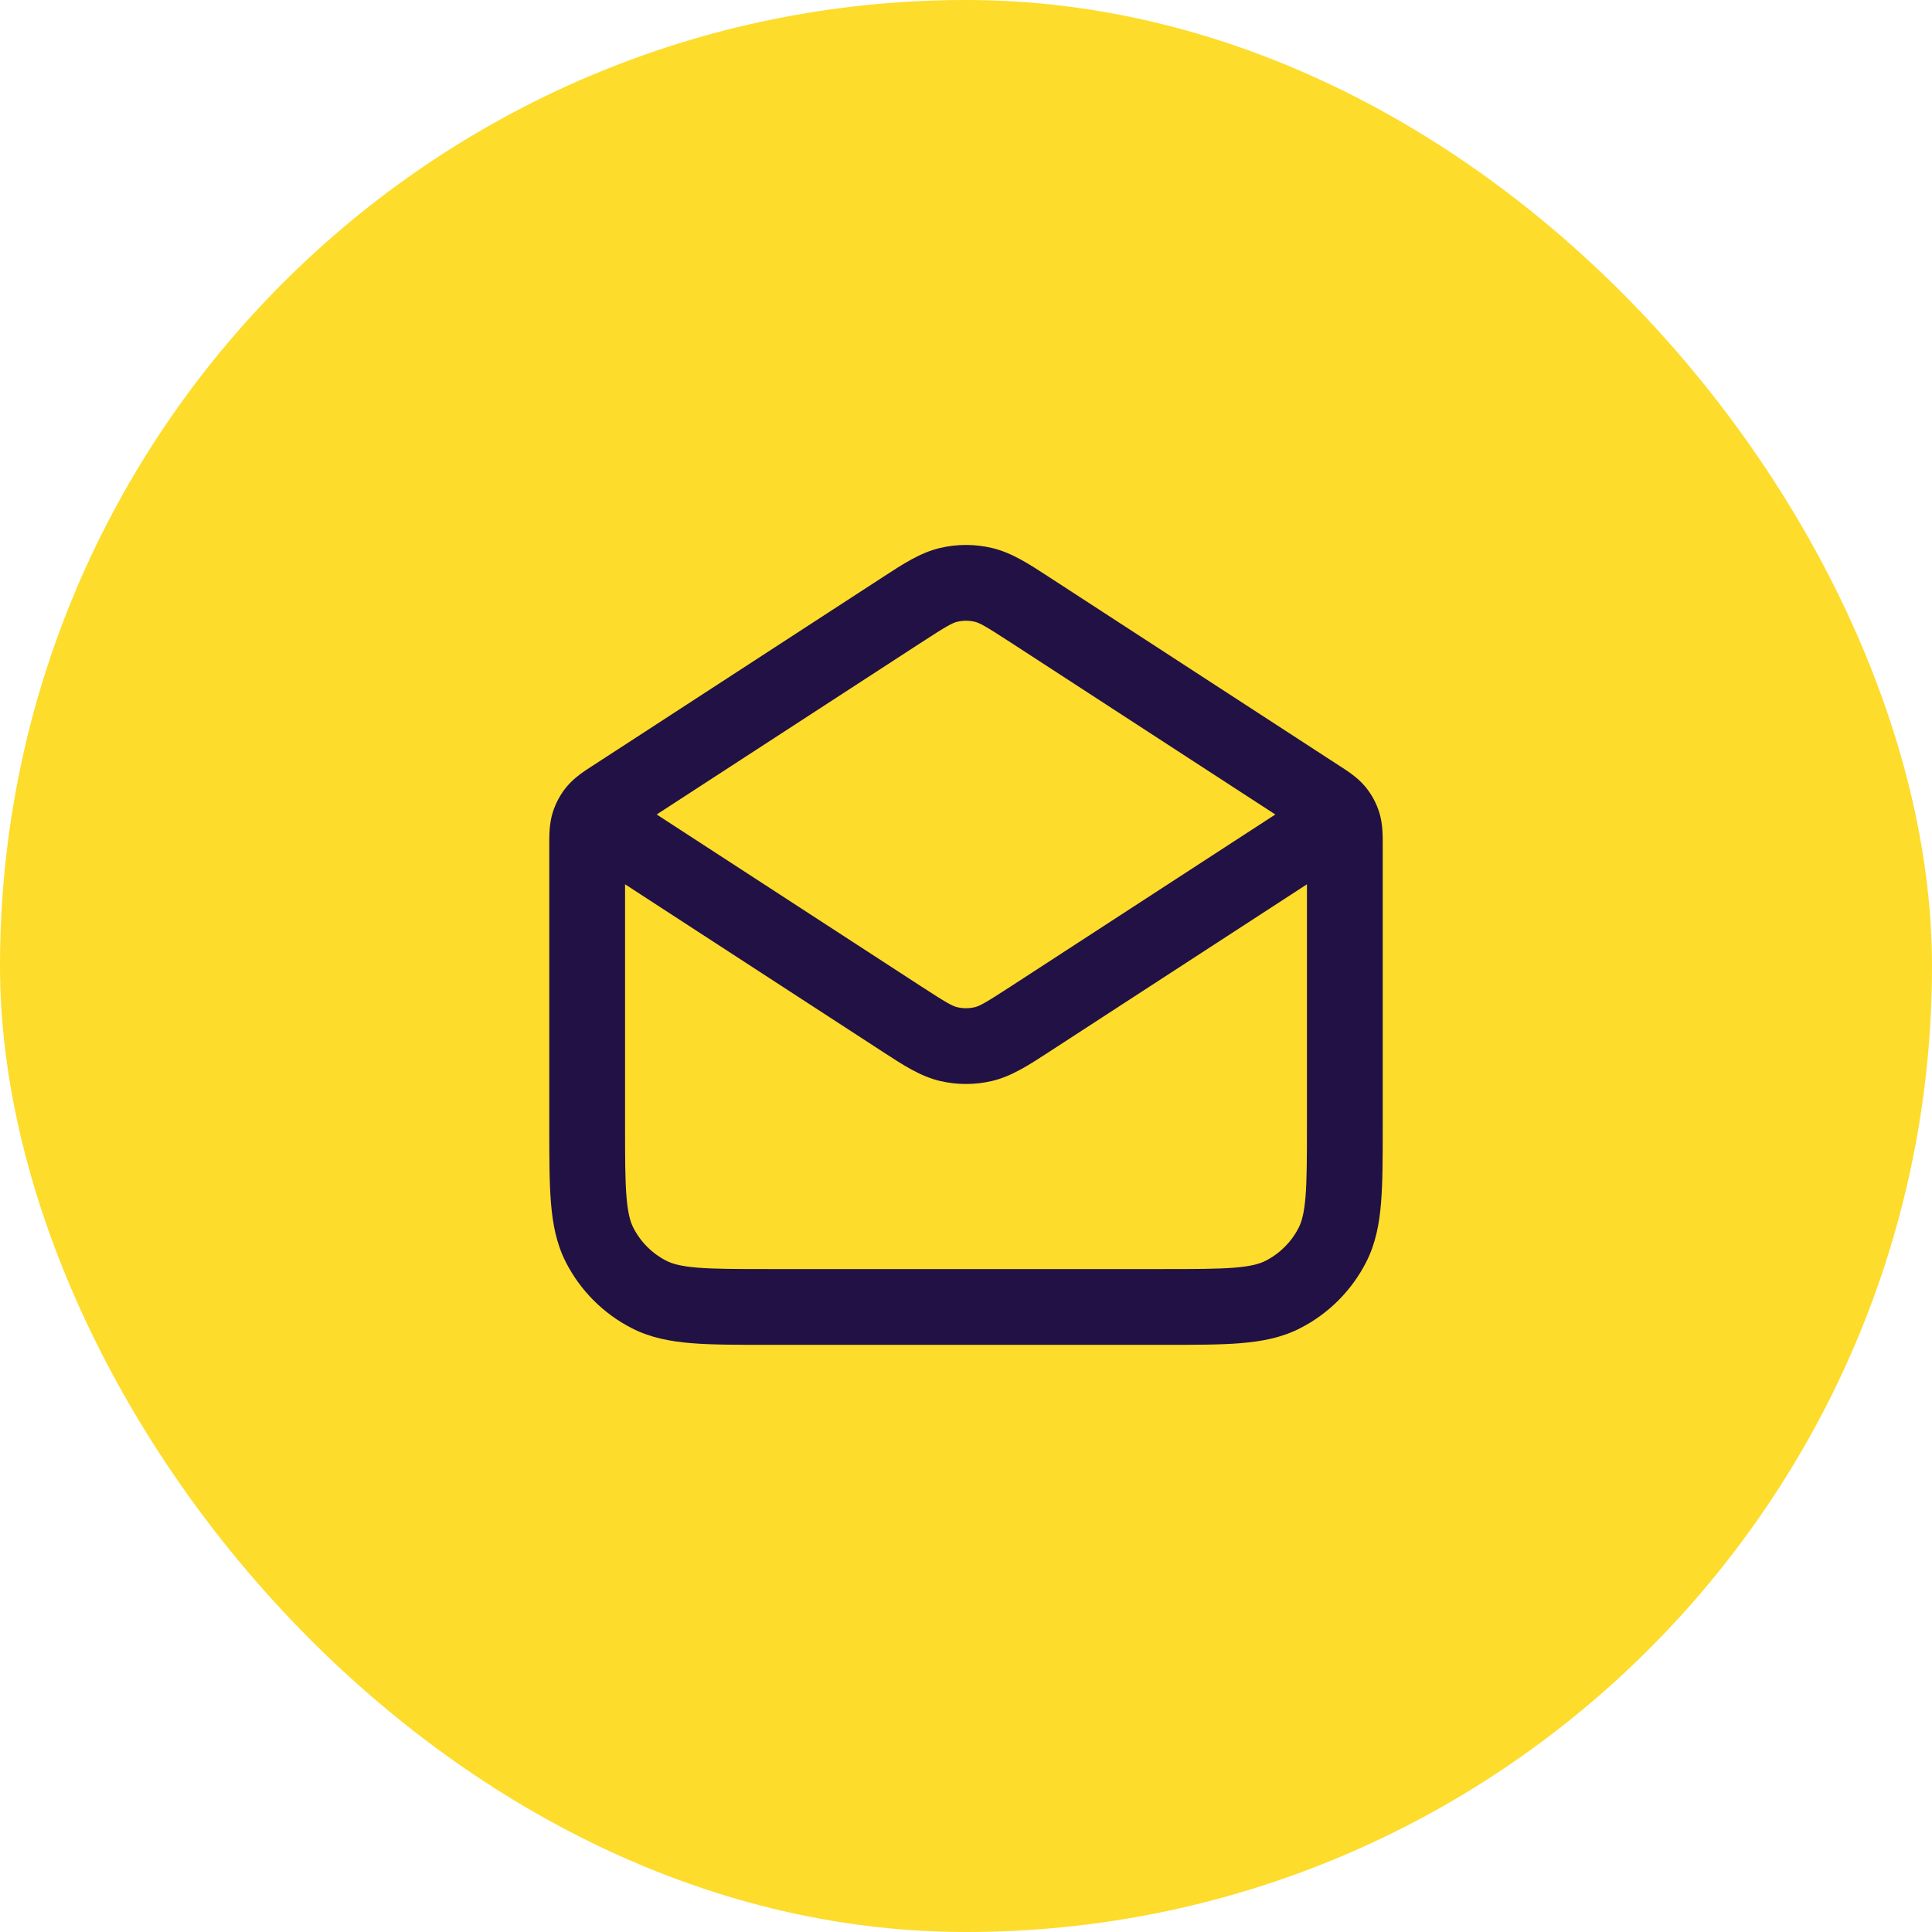 <svg width="68" height="68" viewBox="0 0 68 68" fill="none" xmlns="http://www.w3.org/2000/svg">
<rect width="68" height="68" rx="34" fill="#FDDC2B"/>
<path fill-rule="evenodd" clip-rule="evenodd" d="M33.086 19.287C33.687 19.145 34.313 19.145 34.914 19.287C35.601 19.448 36.211 19.846 36.906 20.299C36.954 20.33 37.003 20.362 37.052 20.394L46.718 26.677C46.742 26.692 46.765 26.707 46.789 26.723L47.089 26.918C47.113 26.934 47.138 26.95 47.164 26.966C47.438 27.143 47.783 27.366 48.046 27.68C48.274 27.953 48.445 28.268 48.549 28.607C48.669 28.998 48.668 29.409 48.667 29.736C48.667 29.766 48.667 29.796 48.667 29.825V39.655C48.667 40.728 48.667 41.614 48.608 42.336C48.547 43.085 48.415 43.774 48.085 44.422C47.574 45.425 46.758 46.241 45.755 46.752C45.108 47.082 44.419 47.213 43.669 47.275C42.947 47.334 42.062 47.334 40.988 47.334H27.012C25.938 47.334 25.052 47.334 24.331 47.275C23.581 47.213 22.892 47.082 22.245 46.752C21.242 46.241 20.426 45.425 19.915 44.422C19.585 43.774 19.453 43.085 19.392 42.336C19.333 41.614 19.333 40.728 19.333 39.655L19.333 29.825C19.333 29.796 19.333 29.766 19.333 29.736C19.332 29.409 19.331 28.998 19.451 28.607C19.555 28.268 19.726 27.953 19.954 27.68C20.217 27.366 20.562 27.143 20.836 26.966C20.862 26.95 20.887 26.934 20.911 26.918L21.211 26.723C21.235 26.707 21.258 26.692 21.282 26.677C21.293 26.669 21.305 26.662 21.316 26.655L30.948 20.394C30.997 20.362 31.046 20.33 31.094 20.299C31.789 19.846 32.399 19.448 33.086 19.287ZM32.401 22.63L23.113 28.667L32.401 34.704C33.328 35.307 33.523 35.411 33.695 35.451C33.896 35.498 34.104 35.498 34.305 35.451C34.477 35.411 34.672 35.307 35.599 34.704L44.887 28.667L35.599 22.63C34.672 22.027 34.477 21.923 34.305 21.883C34.104 21.836 33.896 21.836 33.695 21.883C33.523 21.923 33.328 22.027 32.401 22.63ZM46 31.124L37.052 36.94C37.003 36.972 36.954 37.004 36.906 37.035C36.211 37.488 35.601 37.886 34.914 38.047C34.313 38.188 33.687 38.188 33.086 38.047C32.399 37.886 31.789 37.488 31.094 37.035C31.046 37.004 30.997 36.972 30.948 36.94L22 31.124V39.6C22 40.742 22.001 41.519 22.05 42.119C22.098 42.703 22.184 43.002 22.291 43.211C22.546 43.713 22.954 44.12 23.456 44.376C23.665 44.482 23.963 44.569 24.548 44.617C25.148 44.666 25.924 44.667 27.067 44.667H40.933C42.075 44.667 42.852 44.666 43.452 44.617C44.036 44.569 44.335 44.482 44.544 44.376C45.046 44.12 45.454 43.713 45.709 43.211C45.816 43.002 45.902 42.703 45.95 42.119C45.999 41.519 46 40.742 46 39.6V31.124Z" fill="#211145"/>
</svg>
